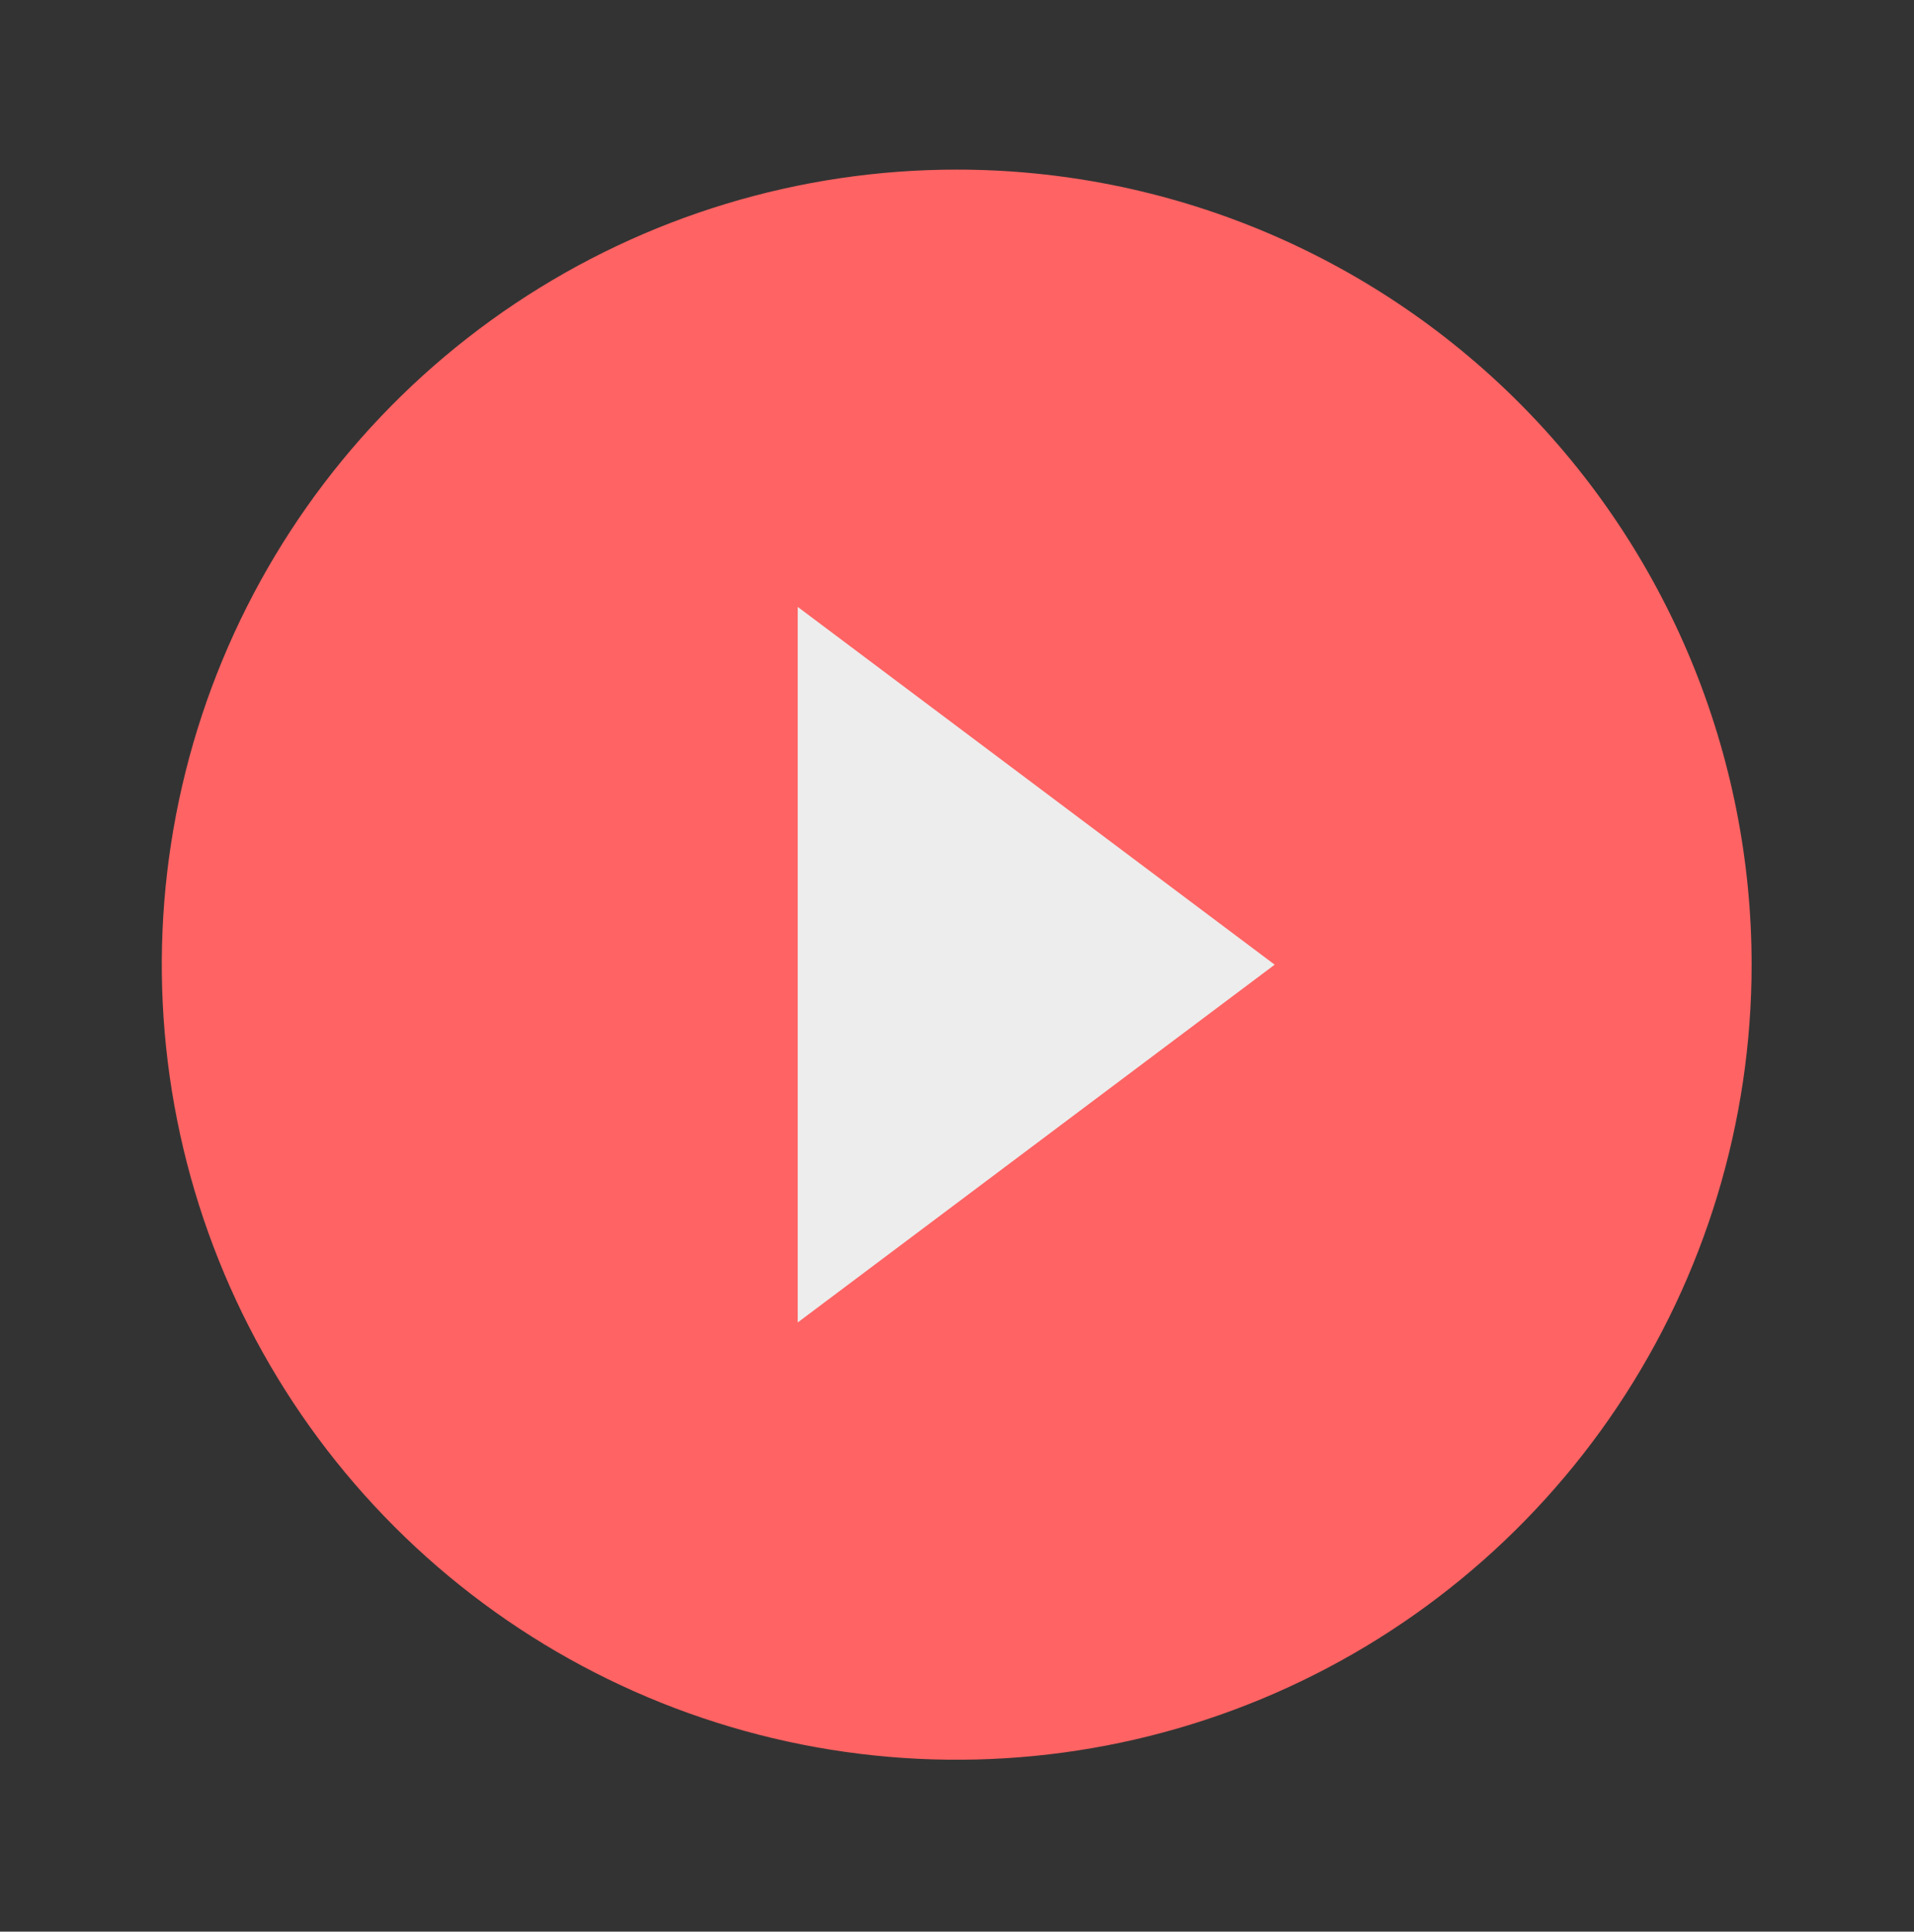 <svg width="111" height="112" viewBox="0 0 111 112" fill="none" xmlns="http://www.w3.org/2000/svg">
<rect x="0" y="0" width="111" height="112" fill="#333333" stroke="none"/>
<g clip-path="url(#clip0_33_103)">
<circle cx="54.692" cy="55.144" r="40.304" fill="#EDEDED"/>
<path d="M55.483 9.834C46.365 9.834 37.452 12.538 29.871 17.603C22.29 22.669 16.381 29.869 12.892 38.292C9.403 46.716 8.49 55.985 10.269 64.927C12.047 73.87 16.438 82.084 22.885 88.531C29.332 94.978 37.547 99.369 46.489 101.148C55.431 102.927 64.701 102.014 73.124 98.525C81.548 95.035 88.748 89.127 93.813 81.546C98.879 73.964 101.583 65.052 101.583 55.934C101.583 49.88 100.39 43.885 98.073 38.292C95.757 32.699 92.361 27.617 88.08 23.336C83.799 19.055 78.717 15.66 73.124 13.343C67.531 11.026 61.537 9.834 55.483 9.834ZM46.263 76.679V35.189L73.923 55.934L46.263 76.679Z" fill="#FF6363"/>
</g>
<defs>
<clipPath id="clip0_33_103">
<rect width="110.64" height="110.64" fill="white" transform="translate(0.163 0.614)"/>
</clipPath>
</defs>
</svg>
